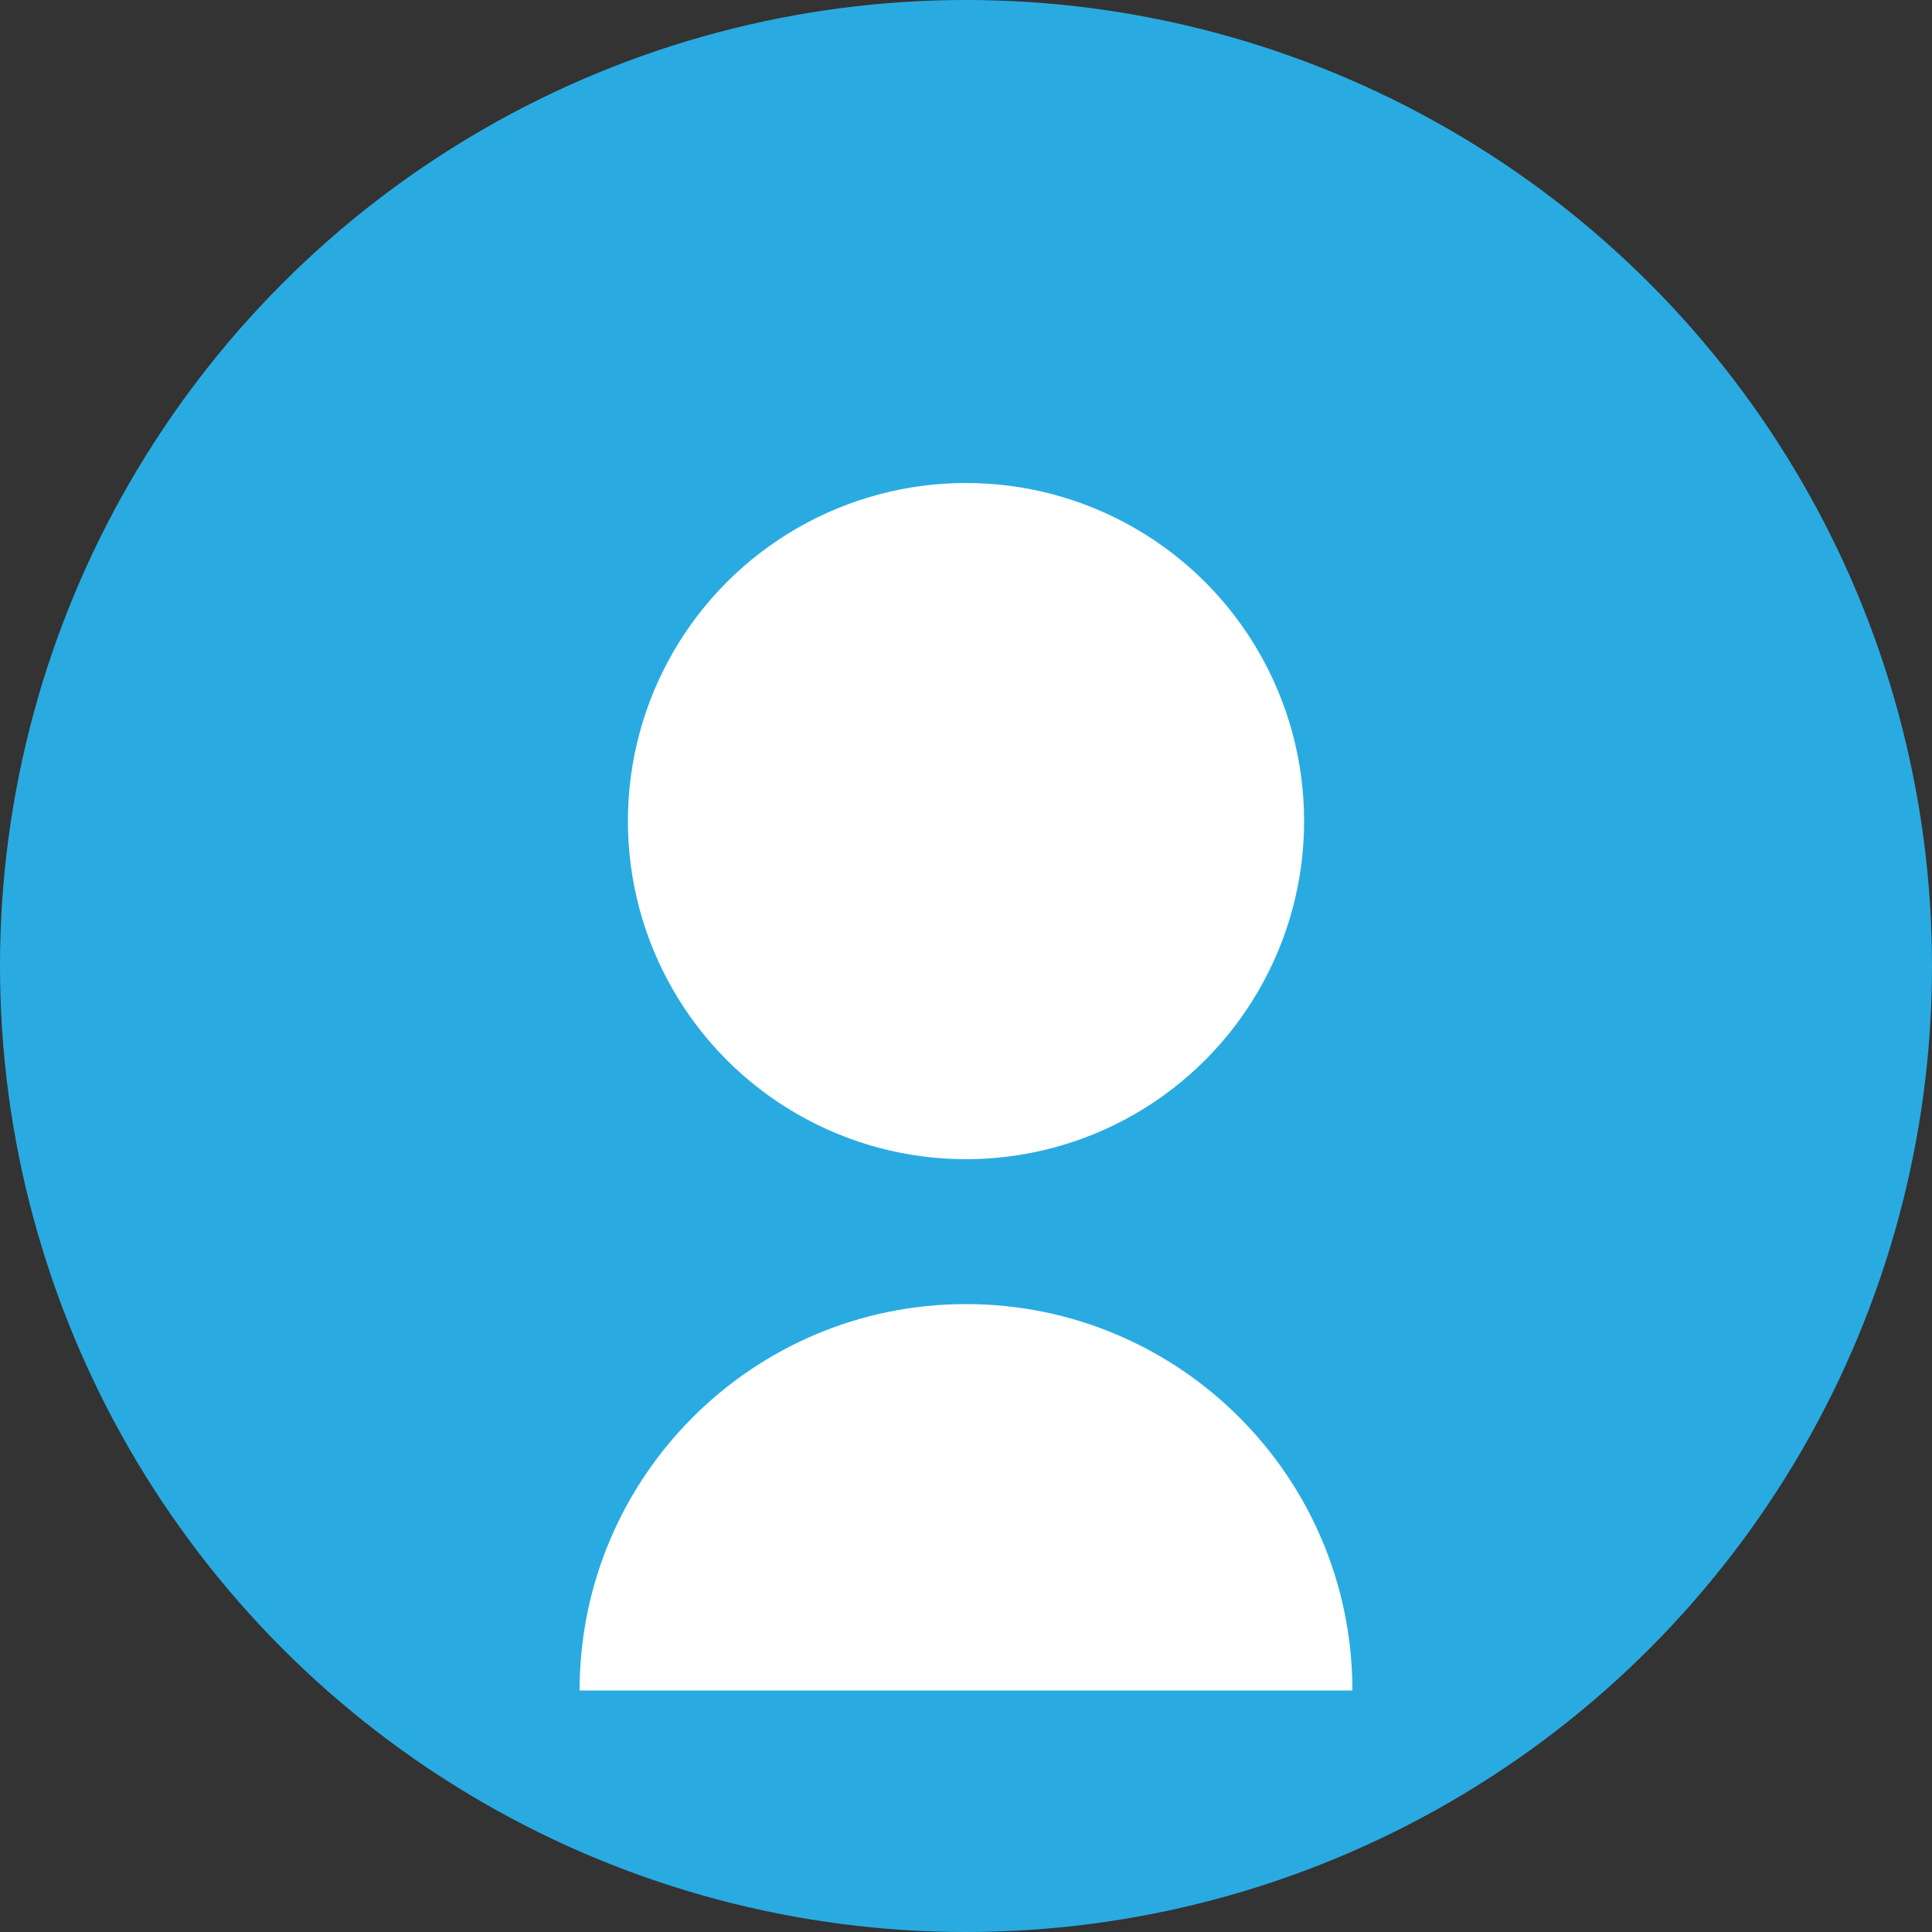 <svg width="200" height="200" viewBox="0 0 200 200" fill="none" xmlns="http://www.w3.org/2000/svg">
  <rect x="0" y="0" width="200" height="200" fill="#333333" stroke="none"/>
  <circle cx="100" cy="100" r="100" fill="#29ABE2"/>
  <circle cx="100" cy="85" r="35" fill="white"/>
  <path d="M100 135C122.091 135 140 152.909 140 175H60C60 152.909 77.909 135 100 135Z" fill="white"/>
</svg> 